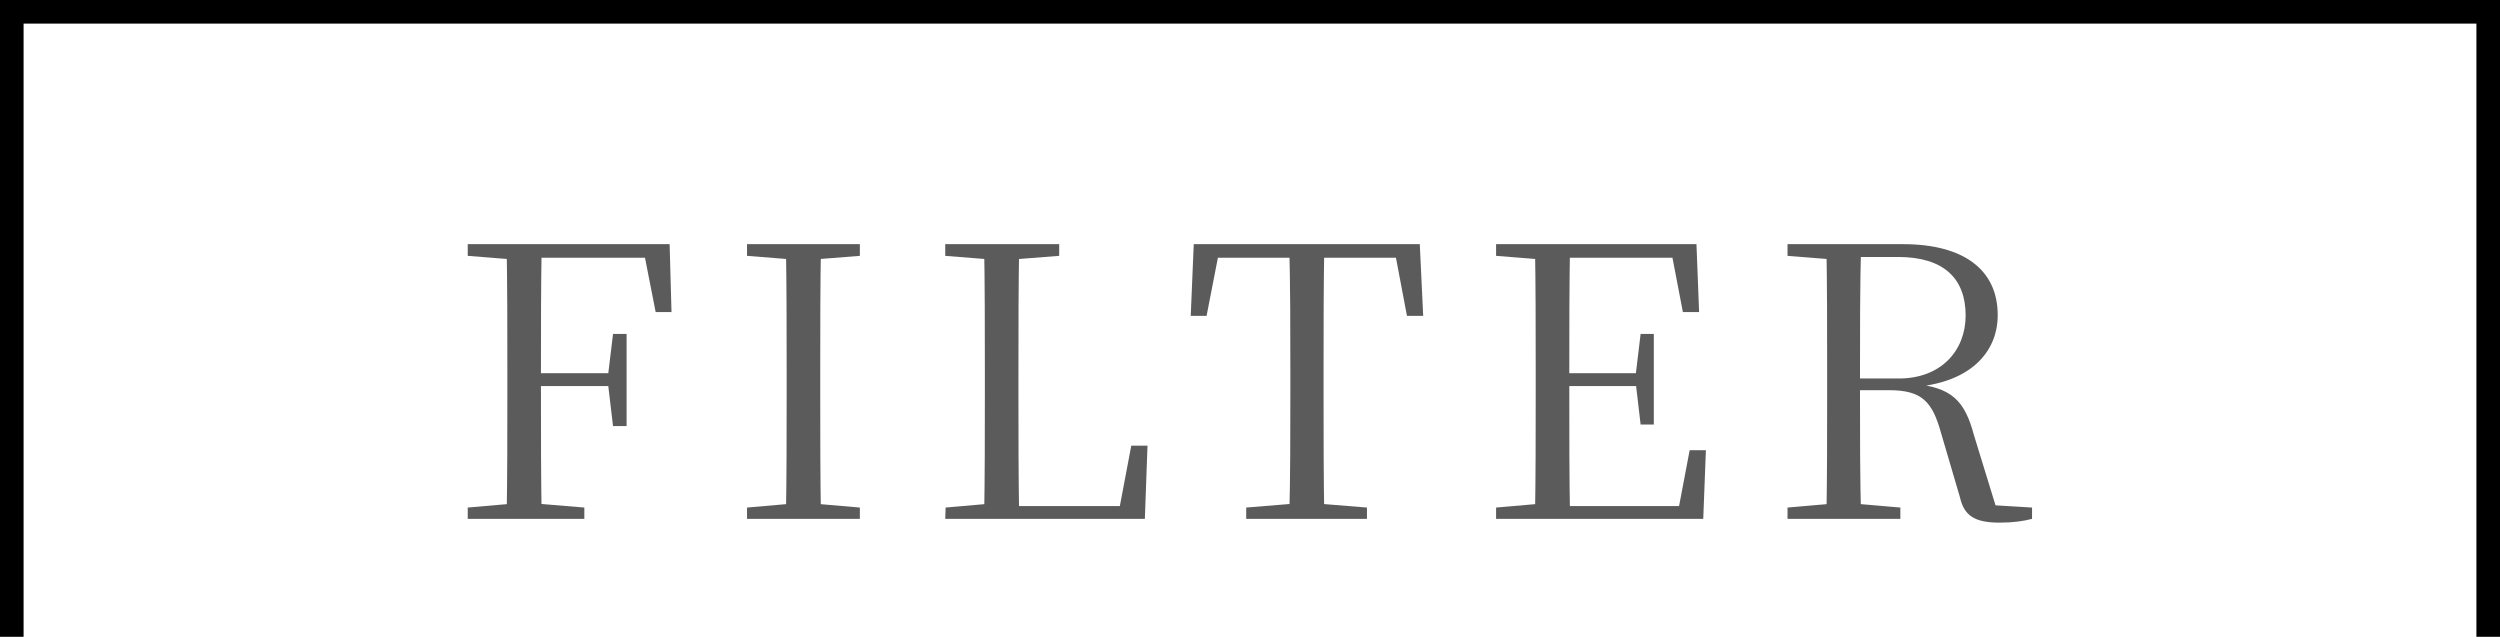 <svg width="106" height="27" viewBox="0 0 106 27" fill="none" xmlns="http://www.w3.org/2000/svg">
<g id="Frame 55">
<path id="Rectangle 53 (Stroke)" fill-rule="evenodd" clip-rule="evenodd" d="M106 27V0H0V27H1V1H105V27H106Z" fill="black"/>
<g id="FILTER">
<path id="Vector" d="M75.791 22V21.52L77.999 21.328H78.351L80.575 21.52V22H75.791ZM77.439 22C77.471 20.24 77.471 18.432 77.471 16.624V15.744C77.471 13.936 77.471 12.144 77.439 10.352H78.911C78.863 12.144 78.863 13.92 78.863 16.144V16.48C78.863 18.432 78.863 20.224 78.911 22H77.439ZM84.783 22.16C83.711 22.16 83.279 21.856 83.103 21.088L82.303 18.368C81.935 17.04 81.503 16.544 80.095 16.544H78.191V16.048H80.511C82.303 16.048 83.343 14.864 83.343 13.376C83.343 11.824 82.431 10.896 80.479 10.896H78.191V10.352H80.687C83.263 10.352 84.703 11.44 84.703 13.36C84.703 14.96 83.503 16.256 81.055 16.416V16.272C82.783 16.4 83.311 17.024 83.695 18.448L84.703 21.728L84.047 21.392L86.159 21.52V22C85.791 22.096 85.359 22.16 84.783 22.16ZM75.791 10.848V10.352H78.191V11.024H77.999L75.791 10.848Z" fill="#5B5B5B"/>
<path id="Vector_2" d="M63.434 22V21.52L65.642 21.328H65.834V22H63.434ZM65.082 22C65.114 20.24 65.114 18.432 65.114 16.624V15.744C65.114 13.936 65.114 12.144 65.082 10.352H66.57C66.538 12.128 66.538 13.936 66.538 15.936V16.288C66.538 18.432 66.538 20.224 66.57 22H65.082ZM65.834 22V21.456H71.818L71.114 21.872L71.642 19.088H72.33L72.218 22H65.834ZM65.834 16.368V15.824H69.674V16.368H65.834ZM69.562 18L69.354 16.224V15.888L69.562 14.16H70.122V18H69.562ZM63.434 10.848V10.352H65.834V11.024H65.642L63.434 10.848ZM71.354 13.232L70.826 10.48L71.546 10.928H65.834V10.352H71.93L72.042 13.232H71.354Z" fill="#5B5B5B"/>
<path id="Vector_3" d="M52.839 22V21.52L55.191 21.328H55.591L57.959 21.52V22H52.839ZM54.663 22C54.711 20.24 54.711 18.432 54.711 16.624V15.744C54.711 13.936 54.711 12.144 54.663 10.352H56.151C56.119 12.128 56.119 13.936 56.119 15.744V16.624C56.119 18.432 56.119 20.224 56.151 22H54.663ZM50.487 13.392L50.615 10.352H60.199L60.343 13.392H59.655L59.079 10.352L59.735 10.928H51.063L51.751 10.352L51.159 13.392H50.487Z" fill="#5B5B5B"/>
<path id="Vector_4" d="M40.078 22L40.094 21.52L42.286 21.328H42.478V22H40.078ZM41.726 22C41.758 20.24 41.758 18.432 41.758 16.752V15.744C41.758 13.936 41.758 12.128 41.726 10.352H43.214C43.182 12.144 43.182 13.936 43.182 15.968V16.896C43.182 18.432 43.182 20.224 43.214 22H41.726ZM42.478 22V21.456H48.062L47.406 21.856L47.966 18.896H48.654L48.542 22H42.478ZM40.078 10.848V10.352H44.91V10.848L42.654 11.024H42.286L40.078 10.848Z" fill="#5B5B5B"/>
<path id="Vector_5" d="M31.674 22V21.52L33.882 21.328H34.234L36.458 21.52V22H31.674ZM33.322 22C33.354 20.24 33.354 18.432 33.354 16.624V15.744C33.354 13.936 33.354 12.144 33.322 10.352H34.81C34.778 12.128 34.778 13.936 34.778 15.744V16.624C34.778 18.432 34.778 20.224 34.81 22H33.322ZM31.674 10.848V10.352H36.458V10.848L34.234 11.024H33.882L31.674 10.848Z" fill="#5B5B5B"/>
<path id="Vector_6" d="M19.832 22V21.52L22.04 21.328H22.472L24.776 21.52V22H19.832ZM21.48 22C21.512 20.24 21.512 18.432 21.512 16.624V15.744C21.512 13.936 21.512 12.144 21.48 10.352H22.968C22.936 12.128 22.936 13.936 22.936 15.936V16.288C22.936 18.432 22.936 20.224 22.968 22H21.48ZM22.232 16.368V15.824H26.136V16.368H22.232ZM25.992 18.064L25.784 16.304V15.888L25.992 14.16H26.568V18.064H25.992ZM19.832 10.848V10.352H22.232V11.024H22.04L19.832 10.848ZM27.8 13.232L27.256 10.464L27.992 10.928H22.232V10.352H28.392L28.472 13.232H27.8Z" fill="#5B5B5B"/>
</g>
</g>
</svg>
